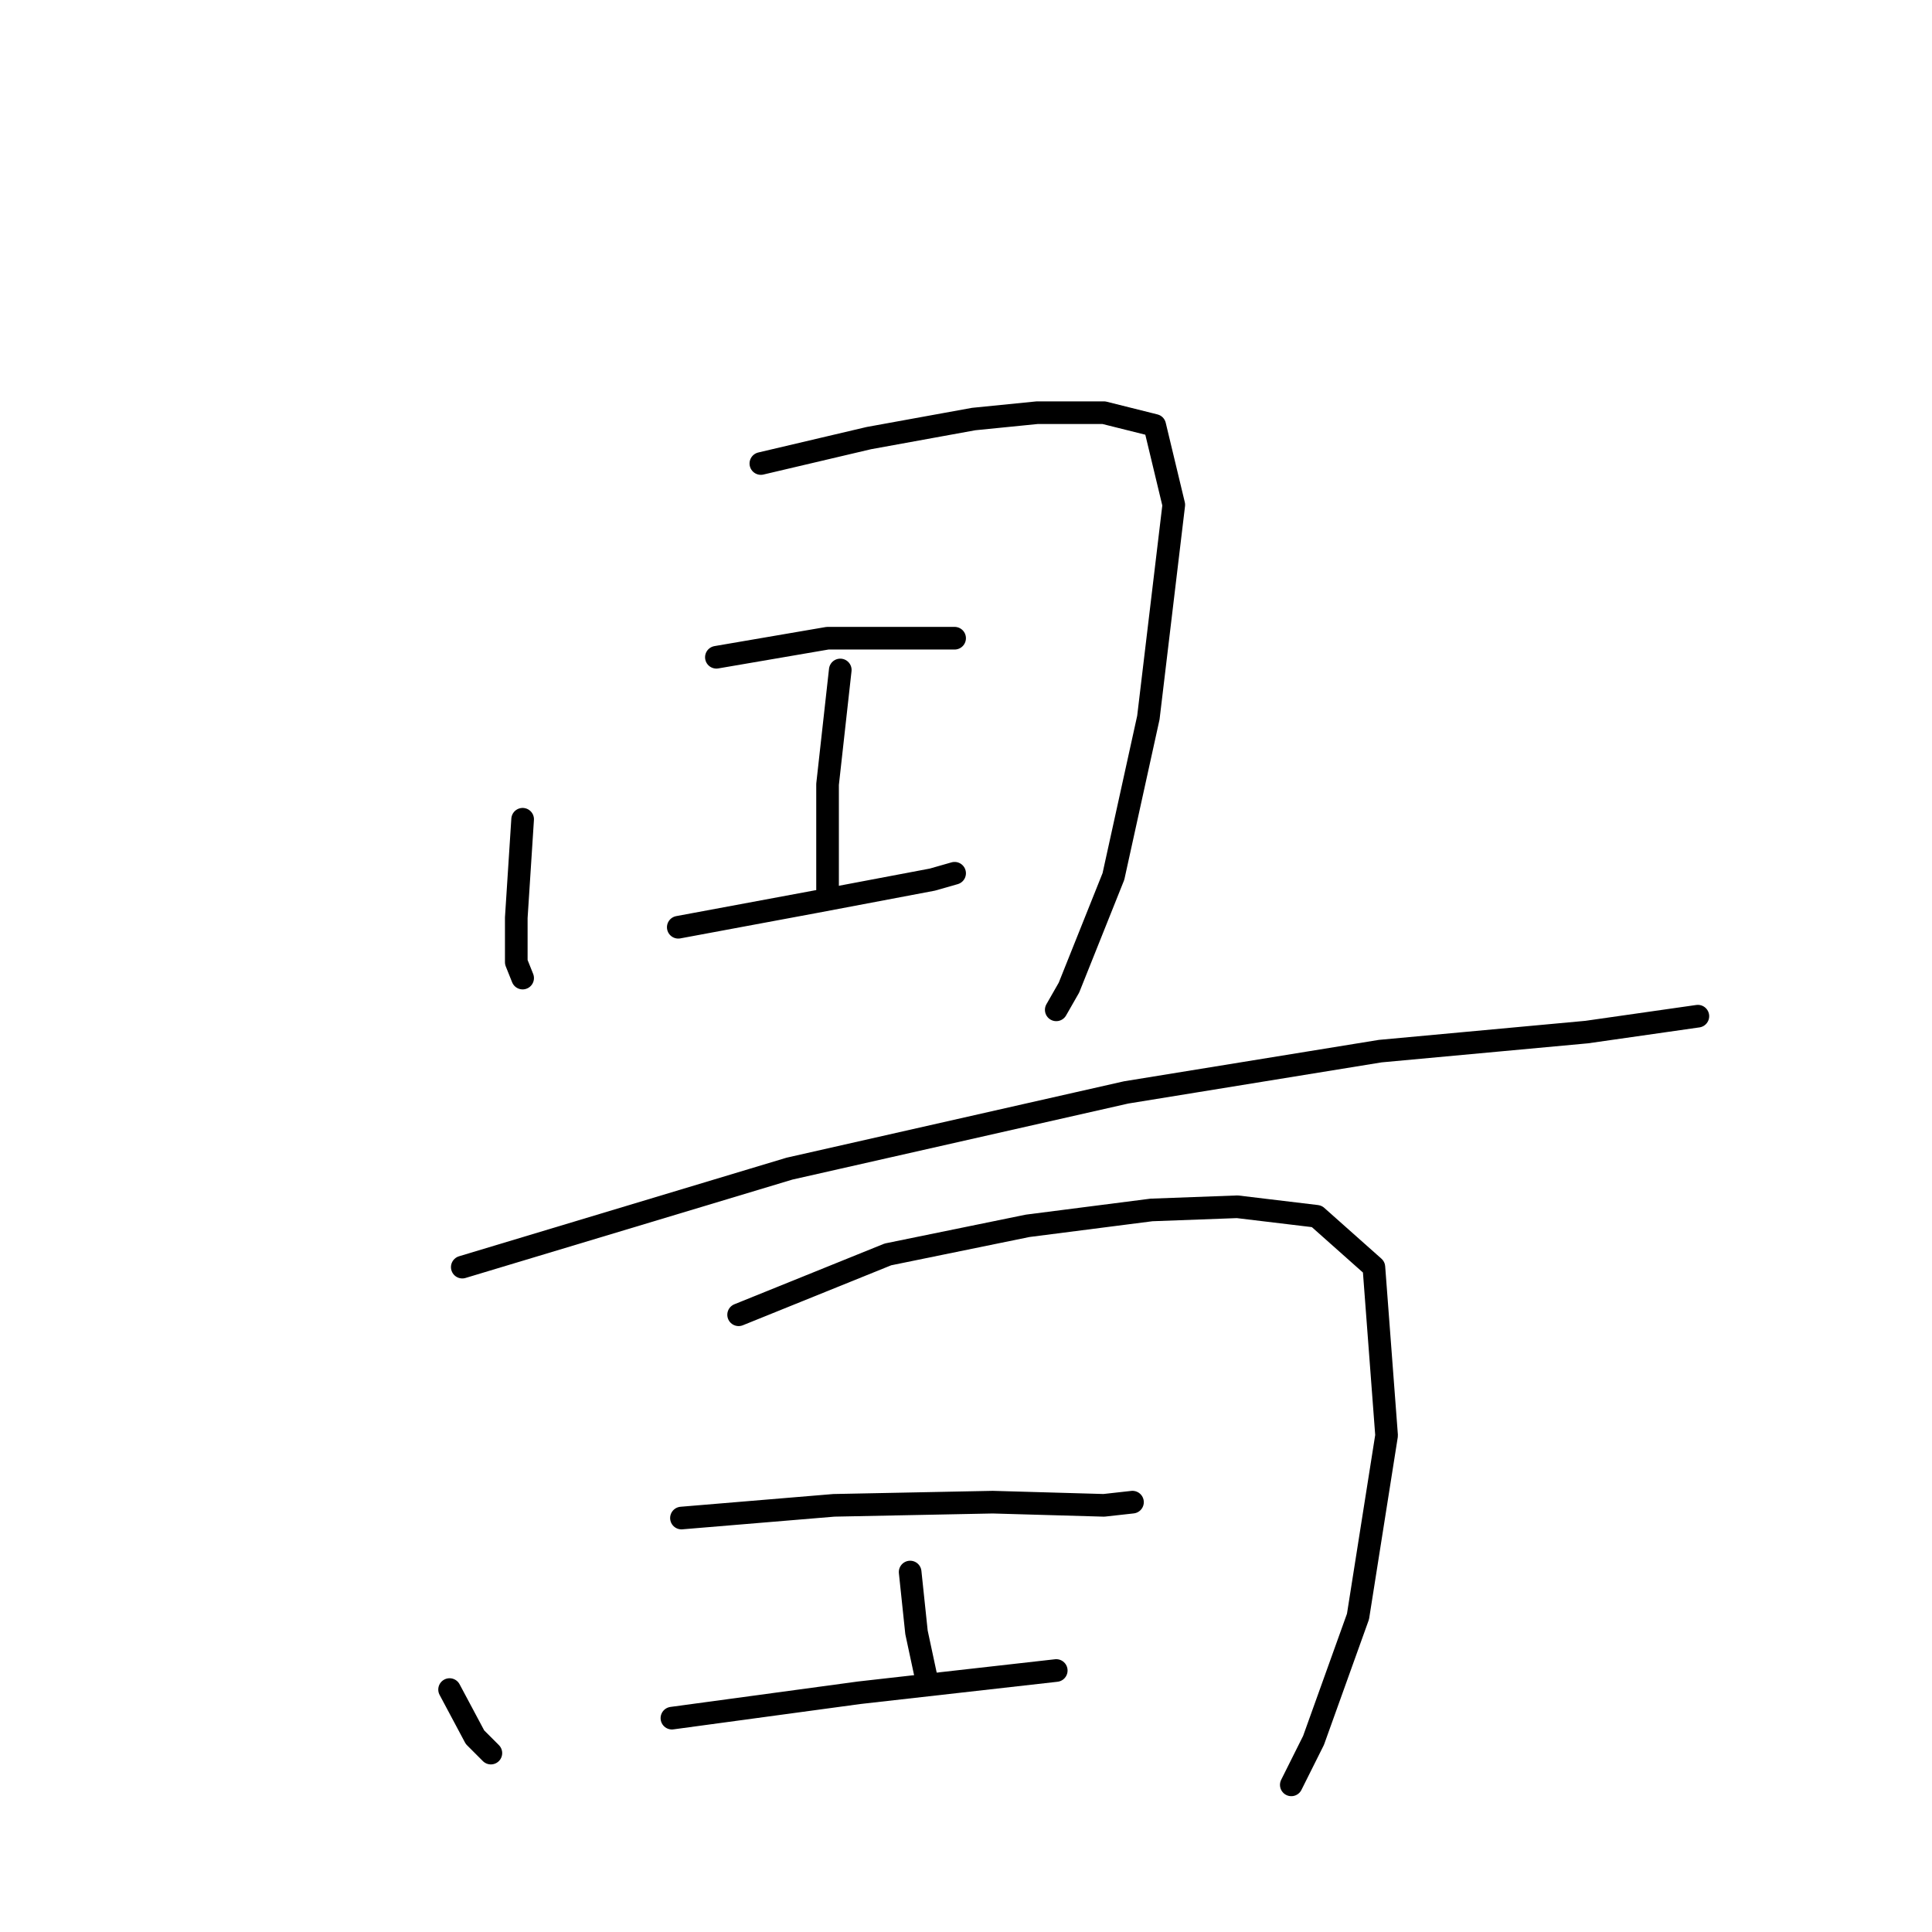<?xml version="1.0" standalone="no"?>
    <svg width="256" height="256" xmlns="http://www.w3.org/2000/svg" version="1.1">
    <polyline stroke="black" stroke-width="3" stroke-linecap="round" fill="transparent" stroke-linejoin="round" points="69.252 108.556 68.41 121.603 68.41 127.495 69.252 129.6 69.252 129.6 " />
        <polyline stroke="black" stroke-width="3" stroke-linecap="round" fill="transparent" stroke-linejoin="round" points="100.818 61.418 115.127 58.051 129.016 55.526 137.434 54.684 146.272 54.684 153.006 56.367 155.532 66.889 152.165 95.088 147.535 116.132 141.643 130.862 139.959 133.809 139.959 133.809 " />
        <polyline stroke="black" stroke-width="3" stroke-linecap="round" fill="transparent" stroke-linejoin="round" points="111.34 88.775 109.656 103.926 109.656 115.29 109.656 117.815 109.656 117.815 " />
        <polyline stroke="black" stroke-width="3" stroke-linecap="round" fill="transparent" stroke-linejoin="round" points="94.925 87.091 109.656 84.566 120.599 84.566 126.491 84.566 126.491 84.566 " />
        <polyline stroke="black" stroke-width="3" stroke-linecap="round" fill="transparent" stroke-linejoin="round" points="89.875 122.866 107.973 119.499 123.545 116.553 126.491 115.711 126.491 115.711 " />
        <polyline stroke="black" stroke-width="3" stroke-linecap="round" fill="transparent" stroke-linejoin="round" points="61.255 167.9 104.606 154.852 149.218 144.751 182.889 139.28 210.245 136.755 224.976 134.65 224.976 134.65 " />
        <polyline stroke="black" stroke-width="3" stroke-linecap="round" fill="transparent" stroke-linejoin="round" points="59.572 223.876 62.939 230.189 65.043 232.294 65.043 232.294 " />
        <polyline stroke="black" stroke-width="3" stroke-linecap="round" fill="transparent" stroke-linejoin="round" points="97.871 174.213 117.653 166.216 136.171 162.428 152.585 160.324 163.949 159.903 174.471 161.166 182.047 167.9 183.73 190.206 179.942 214.196 174.05 230.61 171.104 236.503 171.104 236.503 " />
        <polyline stroke="black" stroke-width="3" stroke-linecap="round" fill="transparent" stroke-linejoin="round" points="120.599 208.304 121.441 216.3 122.703 222.193 122.703 222.193 " />
        <polyline stroke="black" stroke-width="3" stroke-linecap="round" fill="transparent" stroke-linejoin="round" points="90.296 201.149 110.498 199.465 131.542 199.044 146.272 199.465 150.06 199.044 150.06 199.044 " />
        <polyline stroke="black" stroke-width="3" stroke-linecap="round" fill="transparent" stroke-linejoin="round" points="89.033 227.664 113.865 224.297 139.959 221.351 139.959 221.351 " />
        </svg>